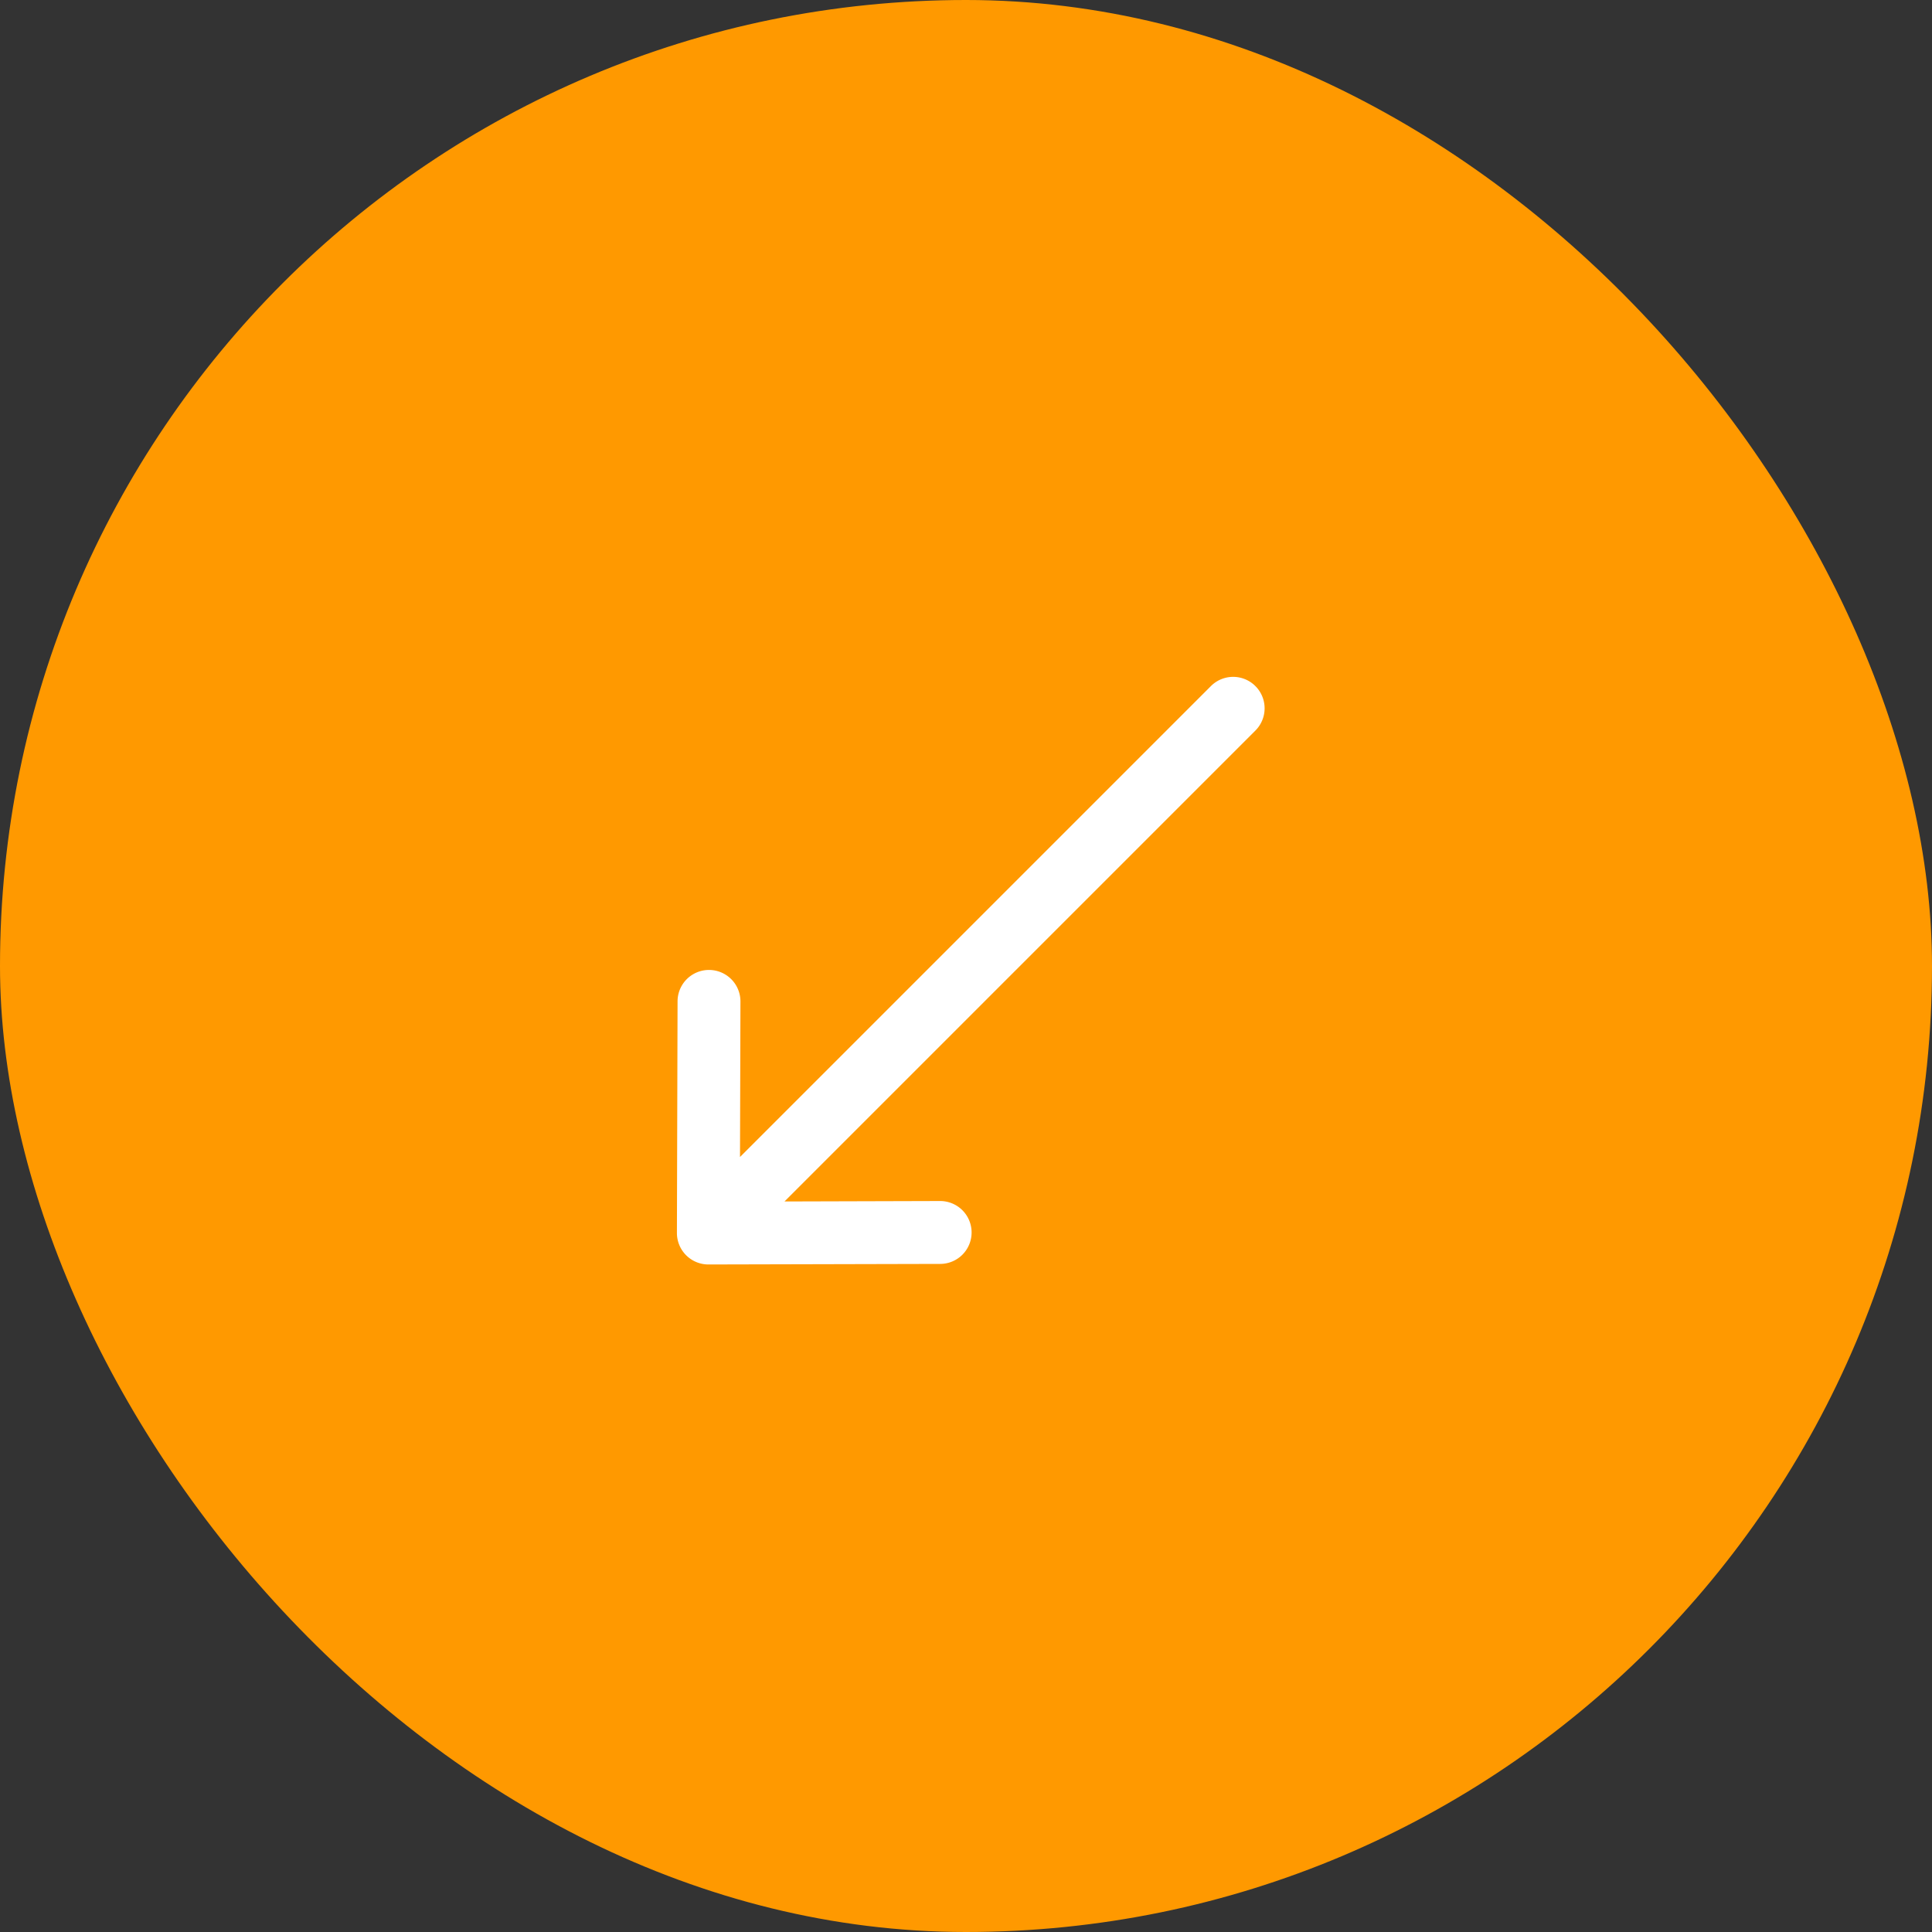 <svg id="Component_16_14" data-name="Component 16 – 14" xmlns="http://www.w3.org/2000/svg" xmlns:xlink="http://www.w3.org/1999/xlink" width="34" height="34" viewBox="0 0 34 34">
  <rect x="0" y="0" width="34" height="34" fill="#333333" stroke="none"/>
  <defs>
    <clipPath id="clip-path">
      <rect id="Rectangle_1417" data-name="Rectangle 1417" width="14.167" height="14.167" transform="translate(10 10)" fill="#fff"/>
    </clipPath>
  </defs>
  <rect id="Rectangle_214" data-name="Rectangle 214" width="34" height="34" rx="17" fill="#f90"/>
  <g id="Mask_Group_260" data-name="Mask Group 260" transform="translate(-7.076 17.083) rotate(-45)" clip-path="url(#clip-path)">
    <g id="left-arrow_3_" data-name="left-arrow (3)" transform="translate(10 10)">
      <g id="Group_6771" data-name="Group 6771">
        <path id="Path_5003" data-name="Path 5003" d="M13.613,6.53H1.894L3.835,4.6a.553.553,0,0,0-.781-.784L.163,6.691h0a.554.554,0,0,0,0,.783h0l2.892,2.878a.553.553,0,0,0,.781-.784L1.894,7.637h11.72a.553.553,0,0,0,0-1.107Z" fill="#fff"/>
      </g>
    </g>
  </g>
</svg>
